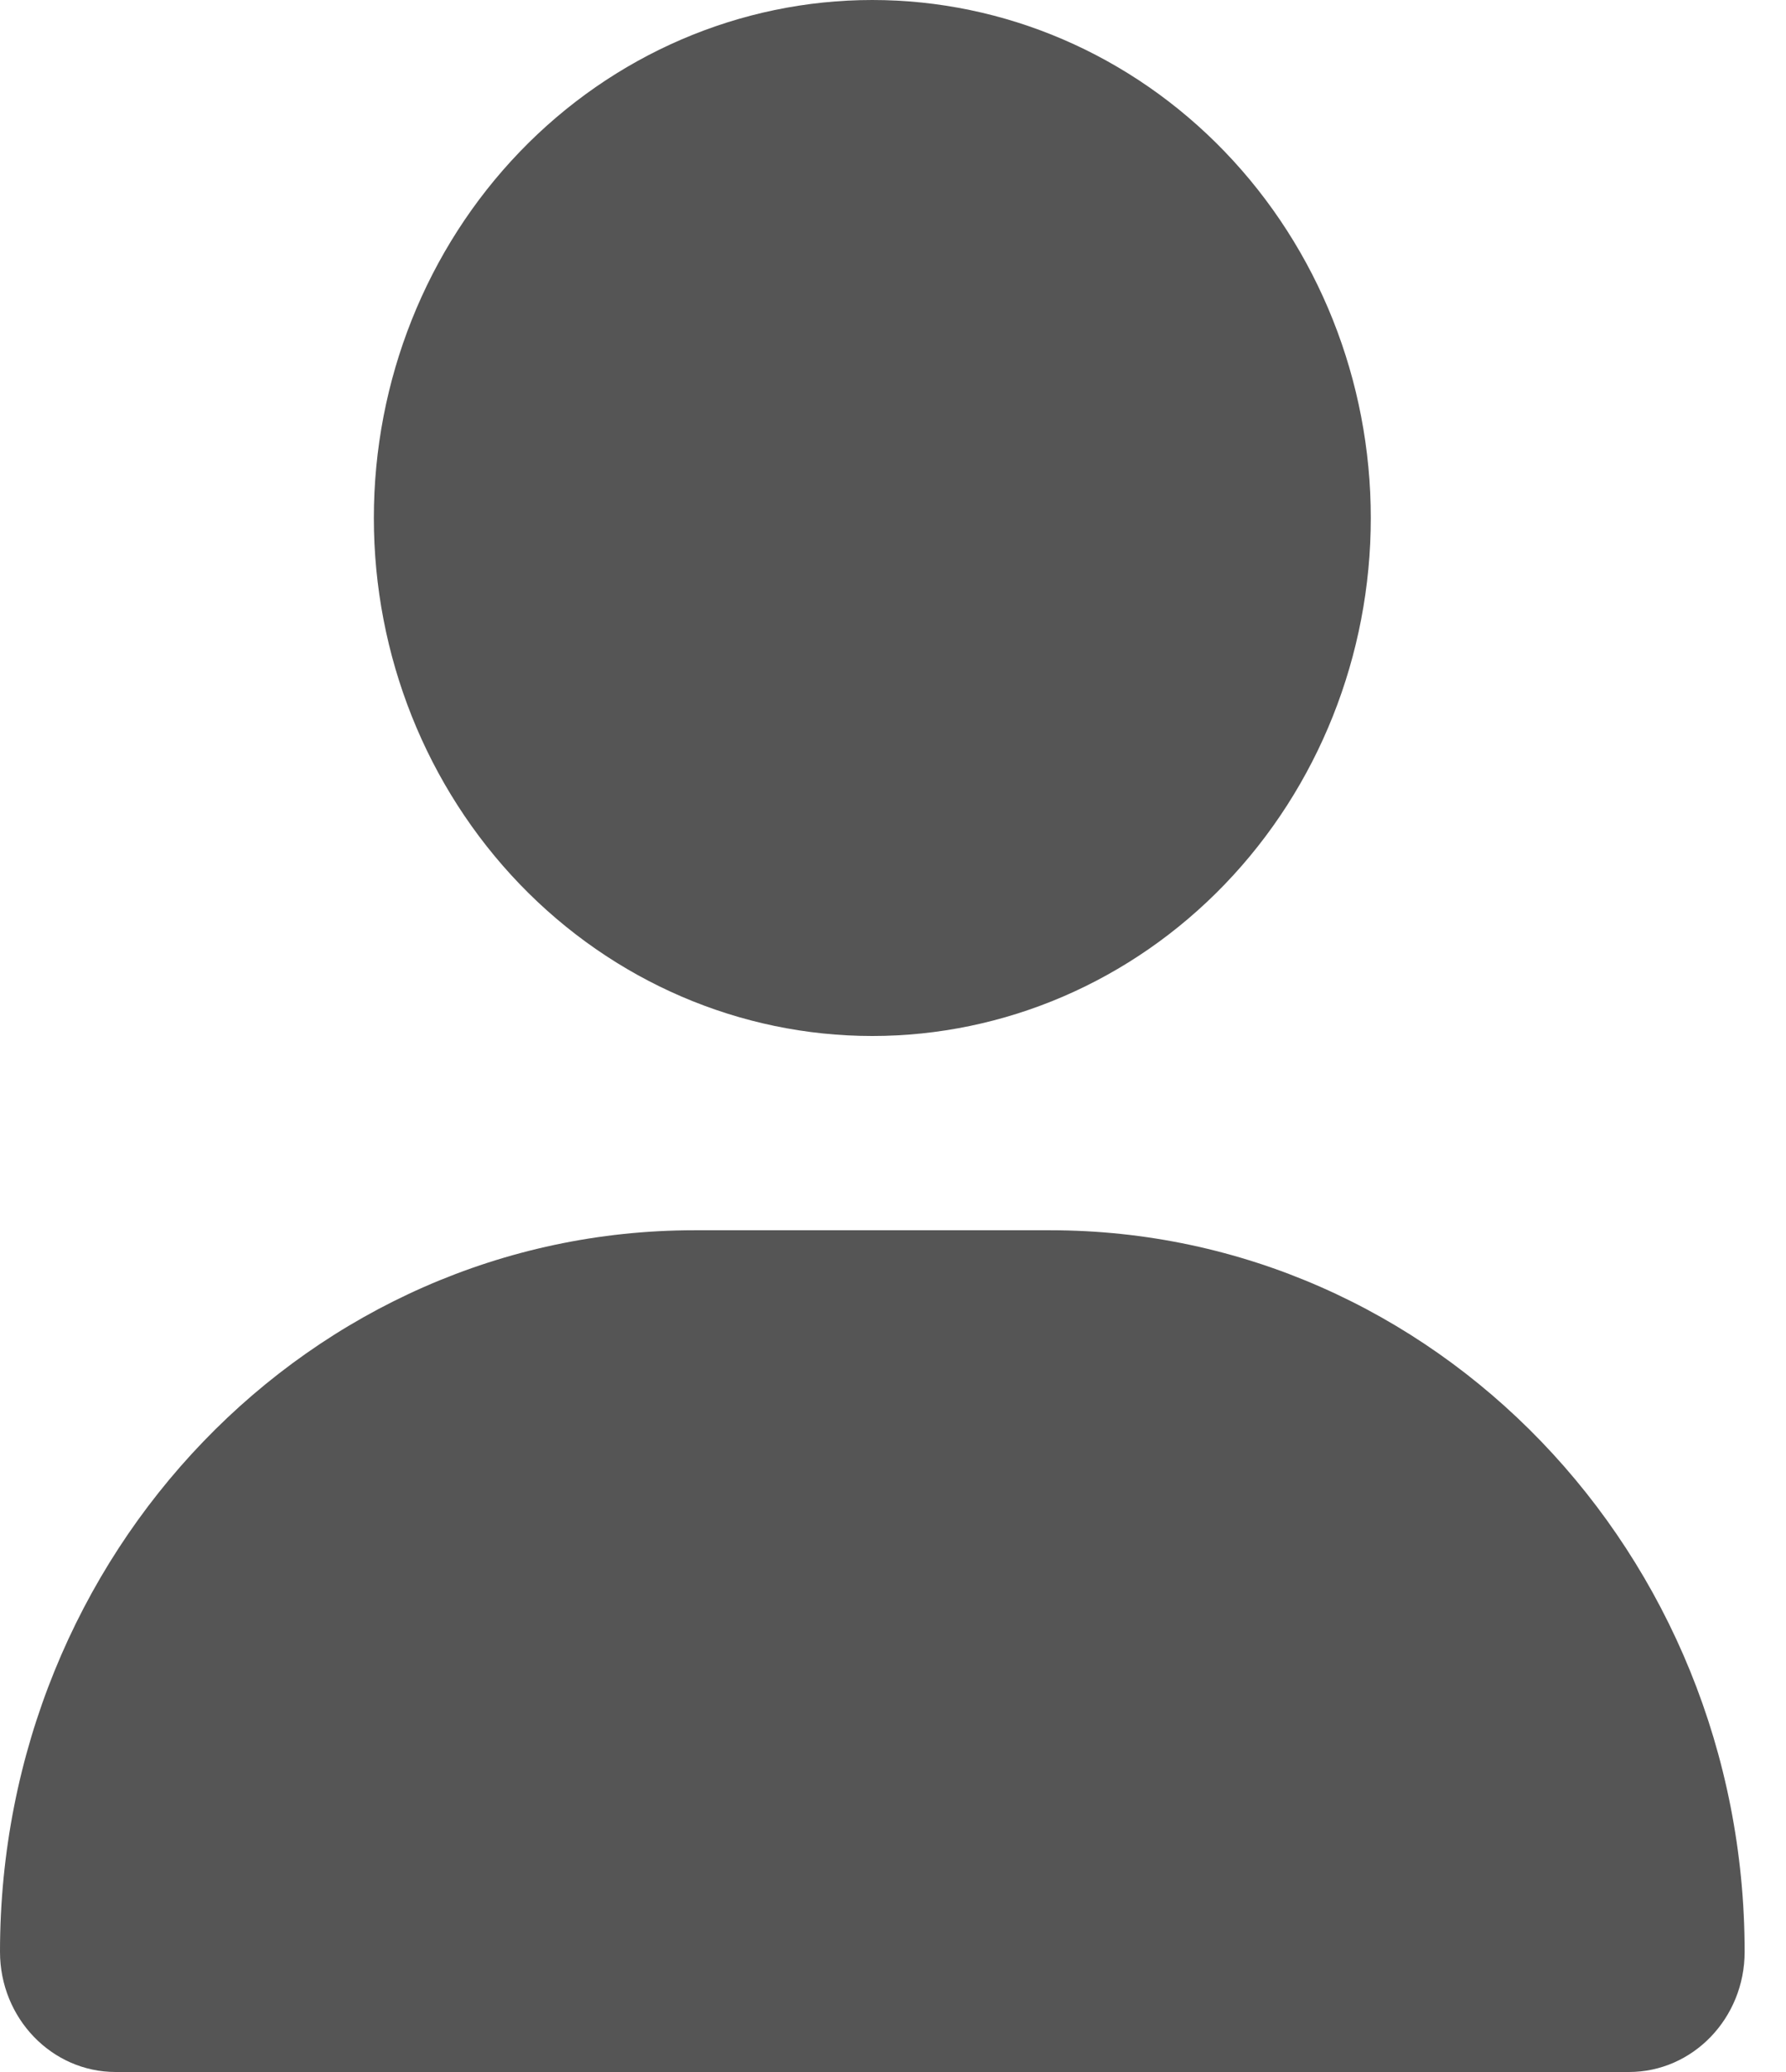 <svg width="25" height="29" viewBox="0 0 25 29" fill="none" xmlns="http://www.w3.org/2000/svg">
<path d="M12.21 14.5C14.061 14.5 15.836 13.736 17.144 12.377C18.453 11.017 19.188 9.173 19.188 7.25C19.188 5.327 18.453 3.483 17.144 2.123C15.836 0.764 14.061 0 12.21 0C10.36 0 8.585 0.764 7.277 2.123C5.968 3.483 5.233 5.327 5.233 7.25C5.233 9.173 5.968 11.017 7.277 12.377C8.585 13.736 10.36 14.5 12.21 14.5ZM9.719 17.219C4.35 17.219 0 21.739 0 27.318C0 28.247 0.725 29 1.619 29H22.802C23.696 29 24.421 28.247 24.421 27.318C24.421 21.739 20.071 17.219 14.702 17.219H9.719Z" fill="#555555"/>
</svg>
